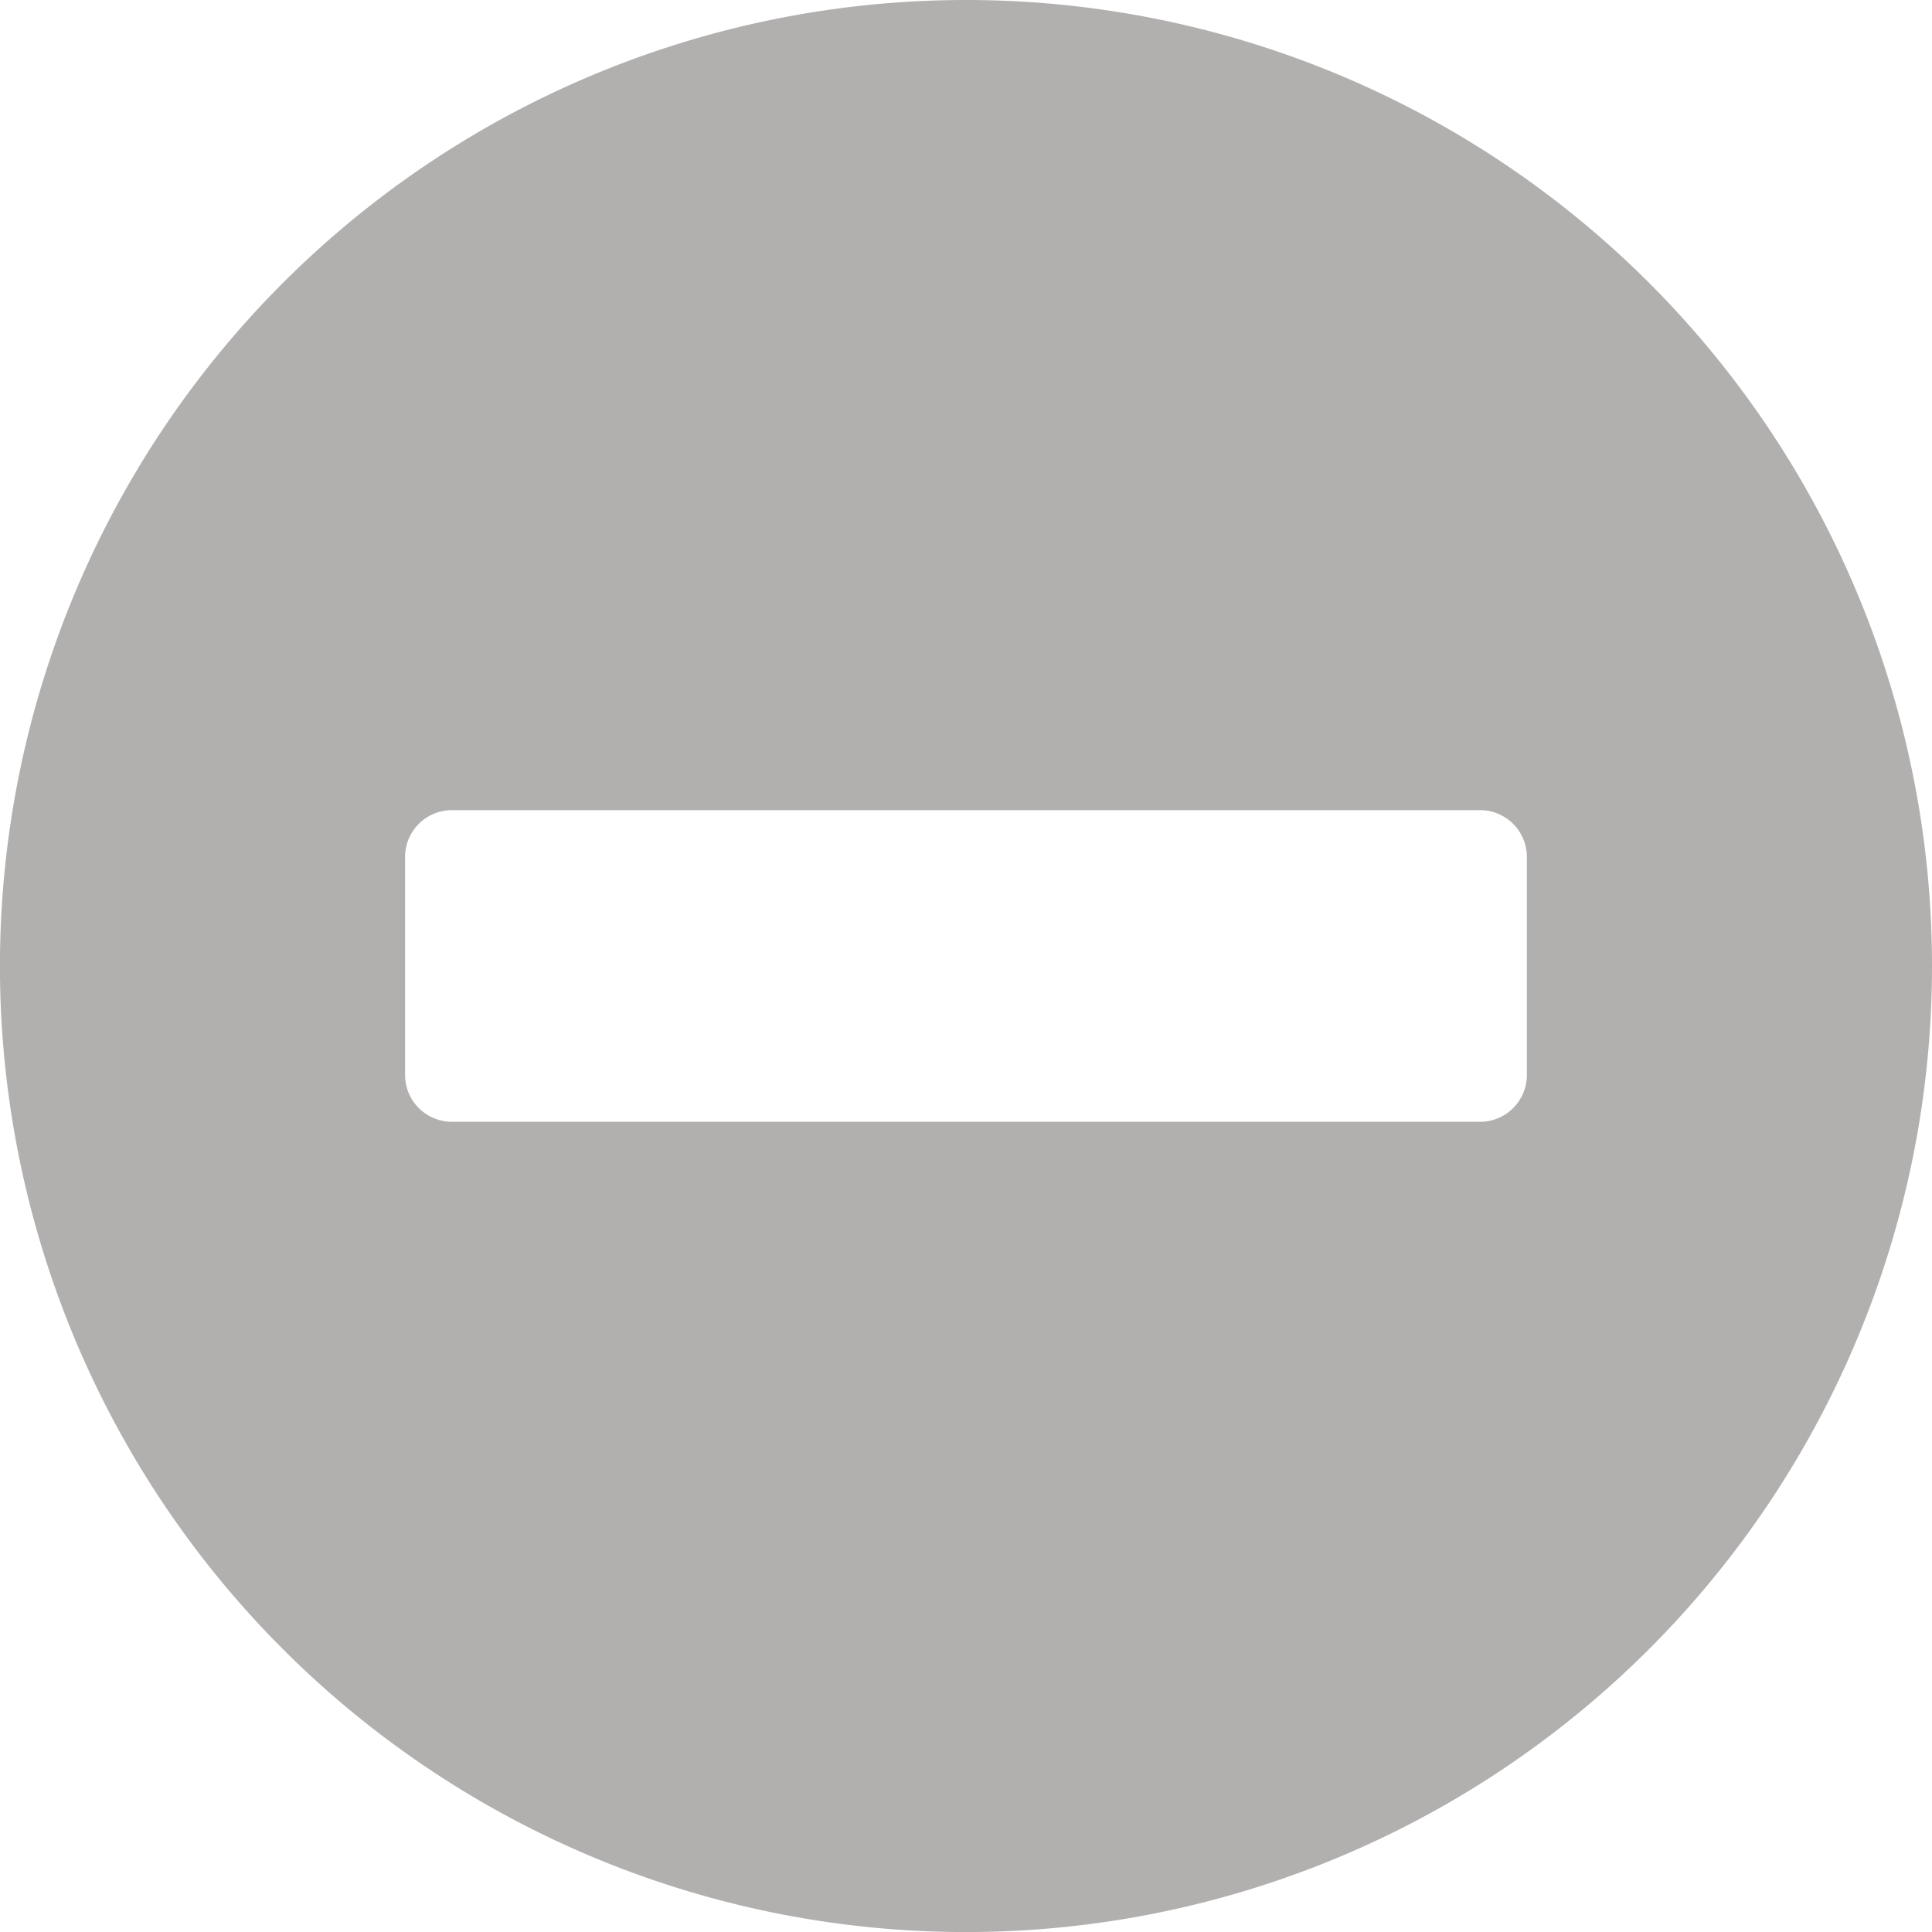 <svg xmlns="http://www.w3.org/2000/svg" width="34.875" height="34.875" viewBox="0 0 34.875 34.875">
  <path id="Icon_awesome-minus-circle" data-name="Icon awesome-minus-circle" d="M18,.563A17.438,17.438,0,1,0,35.438,18,17.434,17.434,0,0,0,18,.563ZM8.719,20.813a.846.846,0,0,1-.844-.844V16.031a.846.846,0,0,1,.844-.844H27.281a.846.846,0,0,1,.844.844v3.938a.846.846,0,0,1-.844.844Z" transform="translate(-0.563 -0.563)" fill="#b2afaf"/>
</svg>

